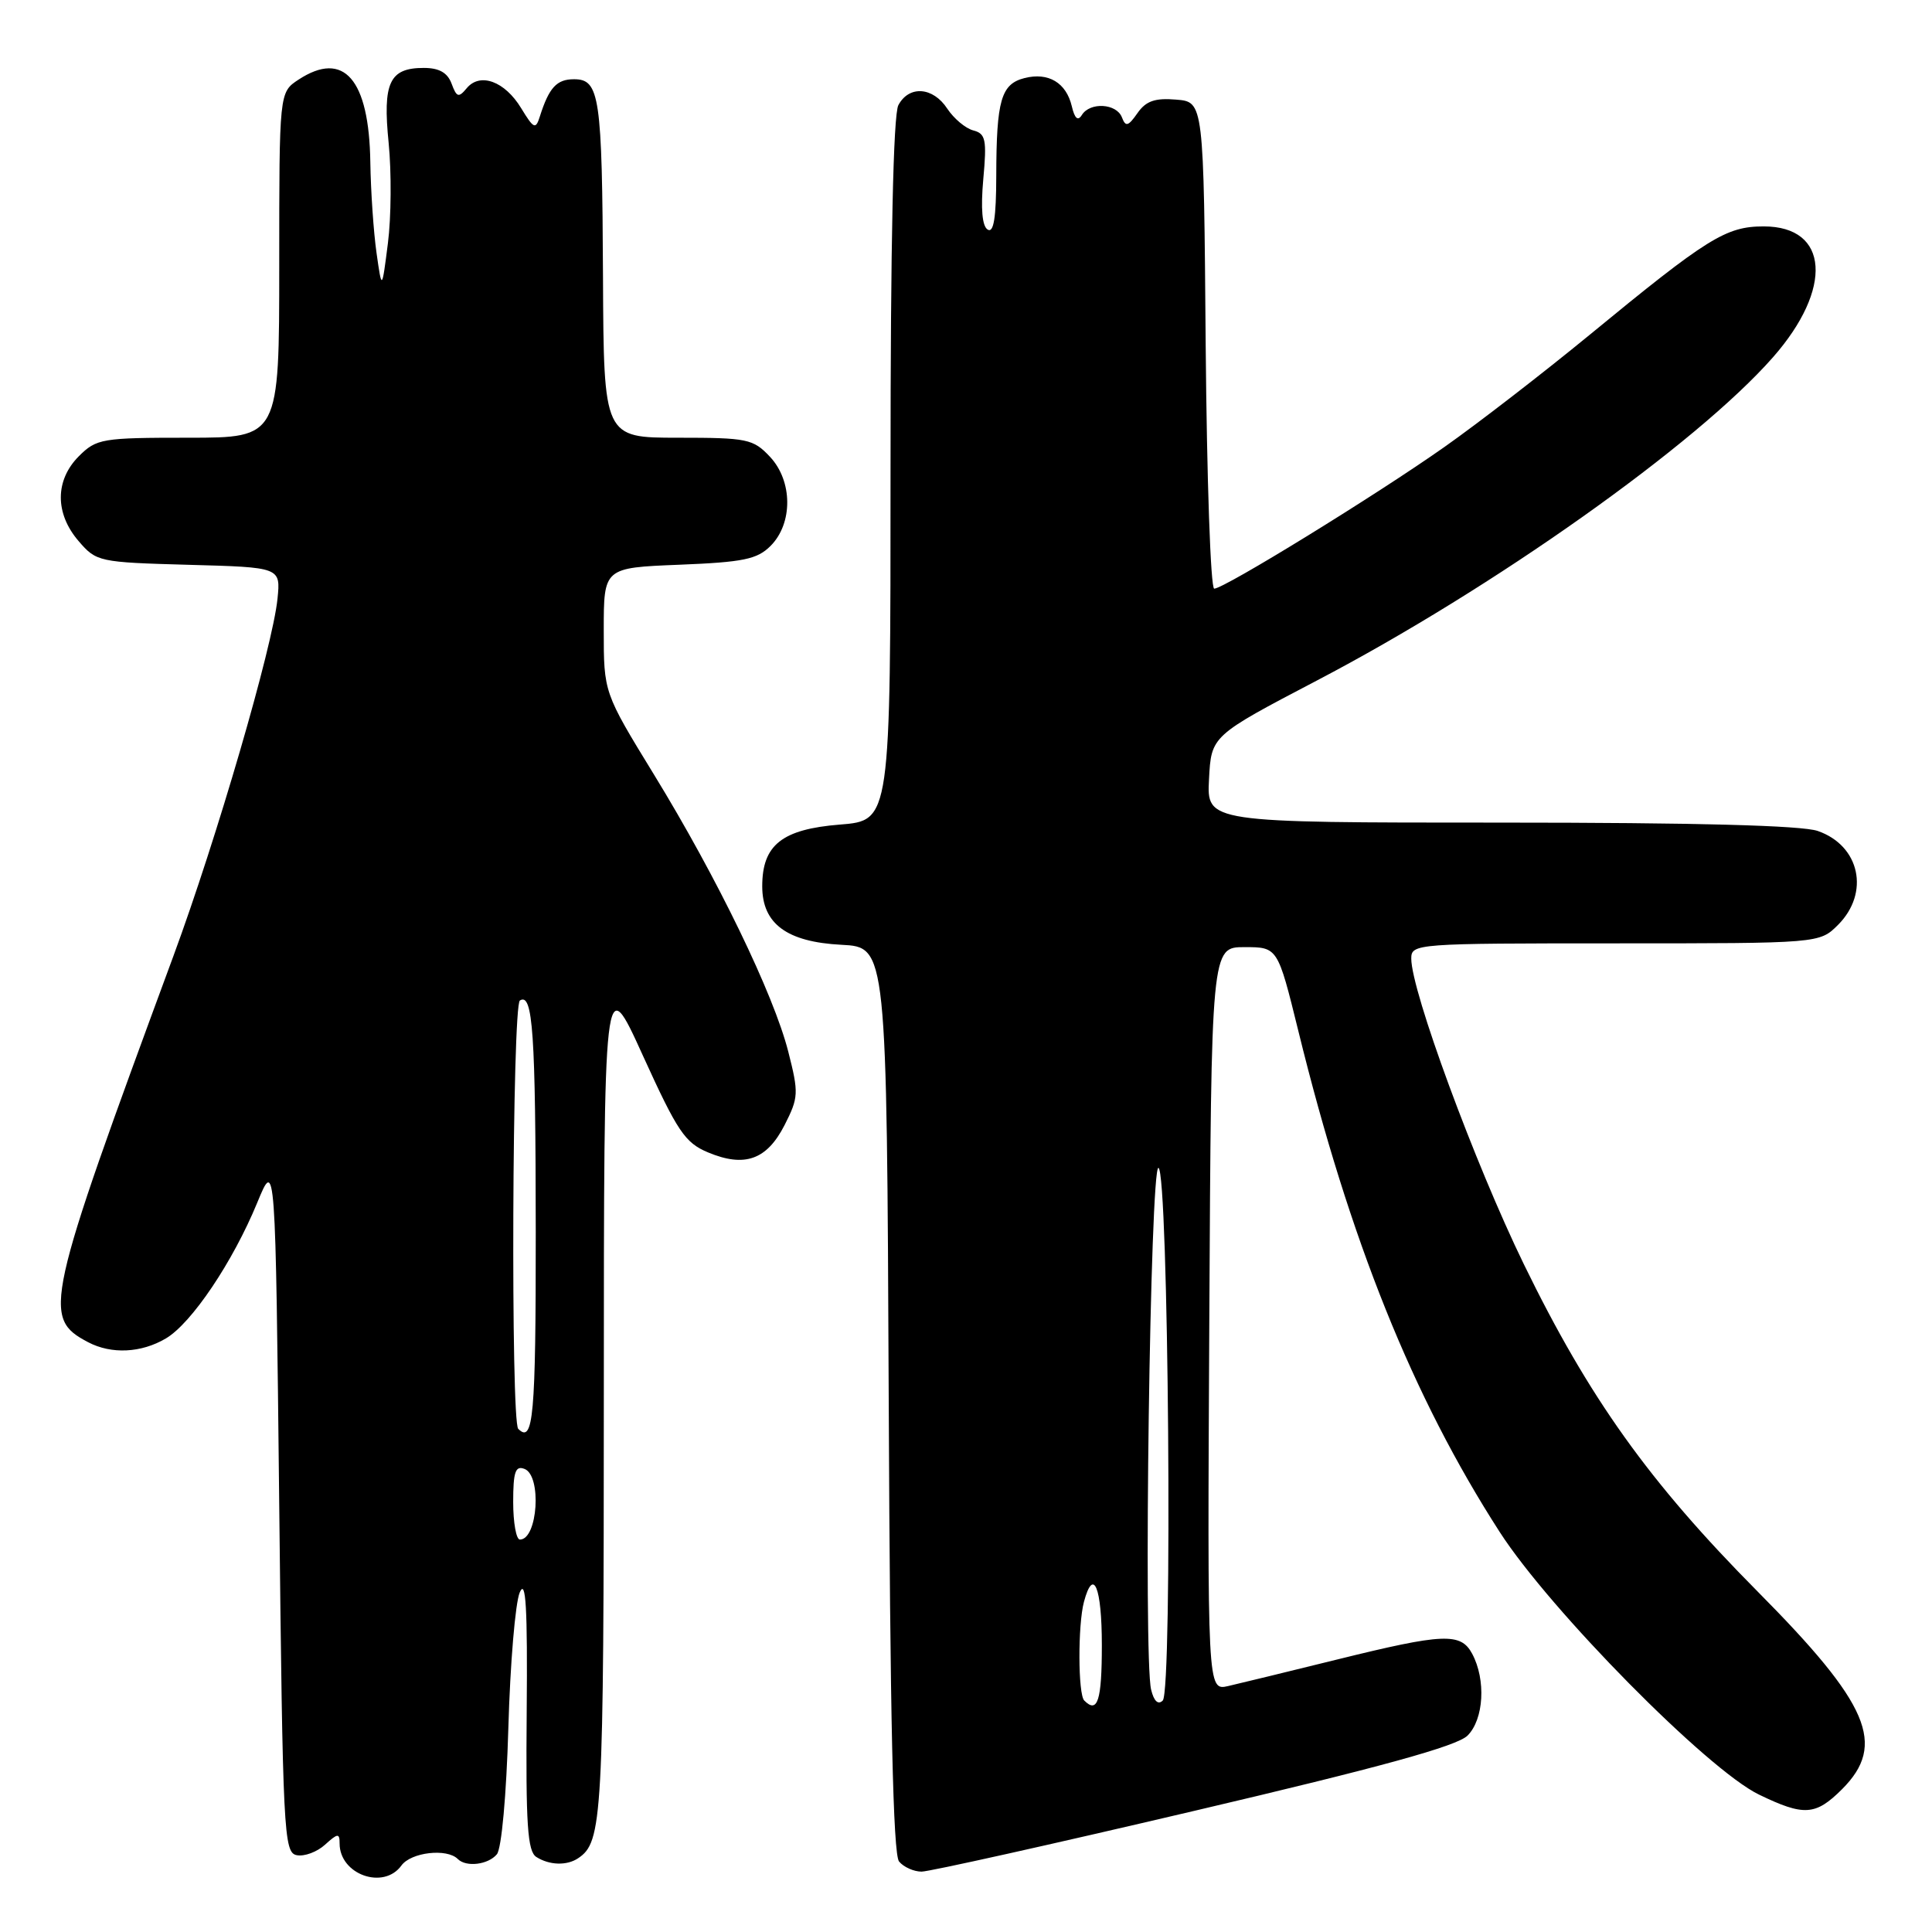 <?xml version="1.0" encoding="UTF-8" standalone="no"?>
<!DOCTYPE svg PUBLIC "-//W3C//DTD SVG 1.1//EN" "http://www.w3.org/Graphics/SVG/1.1/DTD/svg11.dtd" >
<svg xmlns="http://www.w3.org/2000/svg" xmlns:xlink="http://www.w3.org/1999/xlink" version="1.1" viewBox="0 0 256 256">
 <g >
 <path fill="currentColor"
d=" M 53.19 247.19 C 54.46 245.43 59.22 244.88 60.66 246.33 C 61.77 247.44 64.68 247.09 65.84 245.70 C 66.46 244.94 67.10 237.88 67.36 228.95 C 67.60 220.45 68.28 212.38 68.87 211.00 C 69.68 209.11 69.91 212.99 69.79 226.83 C 69.66 241.77 69.90 245.32 71.07 246.06 C 72.80 247.16 75.11 247.23 76.60 246.23 C 79.83 244.08 80.00 241.09 80.01 184.82 C 80.02 128.50 80.02 128.50 85.19 139.88 C 89.77 149.94 90.76 151.42 93.82 152.70 C 98.68 154.73 101.61 153.68 103.96 149.08 C 105.82 145.42 105.85 144.85 104.45 139.35 C 102.52 131.76 95.03 116.30 86.66 102.64 C 80.00 91.77 80.00 91.77 80.00 83.50 C 80.00 75.23 80.00 75.23 90.01 74.83 C 98.50 74.49 100.33 74.11 102.10 72.34 C 105.08 69.36 105.05 63.74 102.02 60.52 C 99.80 58.16 99.04 58.00 89.83 58.00 C 80.00 58.00 80.00 58.00 79.90 36.75 C 79.79 12.71 79.46 10.50 76.06 10.50 C 73.76 10.50 72.75 11.60 71.53 15.44 C 70.98 17.19 70.73 17.08 69.06 14.34 C 66.89 10.76 63.61 9.56 61.84 11.69 C 60.77 12.98 60.51 12.90 59.84 11.09 C 59.30 9.63 58.19 9.00 56.15 9.00 C 51.60 9.00 50.69 10.94 51.50 18.96 C 51.88 22.82 51.84 28.79 51.40 32.23 C 50.60 38.50 50.60 38.50 49.89 33.50 C 49.50 30.75 49.13 25.35 49.07 21.50 C 48.91 10.48 45.56 6.62 39.56 10.55 C 37.00 12.23 37.00 12.23 37.00 35.12 C 37.00 58.00 37.00 58.00 24.95 58.00 C 13.50 58.00 12.79 58.12 10.45 60.45 C 7.28 63.63 7.26 68.03 10.41 71.69 C 12.77 74.44 13.08 74.51 25.00 74.84 C 37.19 75.17 37.19 75.17 36.77 79.34 C 36.13 85.67 28.70 111.17 22.98 126.67 C 5.94 172.85 5.55 174.62 11.68 177.85 C 14.76 179.47 18.72 179.28 21.98 177.35 C 25.39 175.34 30.86 167.20 34.09 159.35 C 36.50 153.50 36.50 153.50 37.00 199.49 C 37.47 242.98 37.60 245.49 39.32 245.82 C 40.33 246.02 42.02 245.39 43.07 244.43 C 44.76 242.90 45.00 242.88 45.00 244.27 C 45.00 248.39 50.83 250.46 53.19 247.19 Z  M 158.24 239.95 C 183.01 234.14 193.04 231.37 194.45 229.98 C 196.62 227.83 196.92 222.59 195.07 219.13 C 193.56 216.31 191.27 216.41 177.19 219.89 C 170.76 221.48 164.26 223.06 162.74 223.41 C 159.98 224.04 159.98 224.04 160.24 174.77 C 160.50 125.50 160.50 125.50 164.90 125.50 C 169.30 125.50 169.30 125.50 172.03 136.58 C 178.85 164.36 187.20 185.12 198.72 203.00 C 205.40 213.37 226.26 234.50 233.07 237.79 C 239.04 240.68 240.57 240.58 244.08 237.08 C 249.99 231.16 247.71 225.82 232.87 210.86 C 218.53 196.40 210.54 185.22 201.91 167.50 C 195.41 154.15 187.00 131.31 187.00 127.02 C 187.00 125.04 187.59 125.00 214.05 125.00 C 241.09 125.00 241.09 125.00 243.55 122.55 C 247.79 118.30 246.45 112.05 240.87 110.11 C 238.77 109.37 224.62 109.00 198.80 109.00 C 159.90 109.00 159.90 109.00 160.20 103.25 C 160.50 97.50 160.50 97.50 174.50 90.17 C 197.94 77.90 224.78 58.88 234.92 47.35 C 242.93 38.25 242.36 30.00 233.71 30.00 C 228.69 30.00 226.28 31.50 210.57 44.42 C 204.48 49.42 195.85 56.09 191.39 59.23 C 182.29 65.64 162.20 78.00 160.89 78.00 C 160.41 78.00 159.91 63.49 159.76 45.75 C 159.50 13.50 159.50 13.50 155.85 13.20 C 153.05 12.96 151.84 13.38 150.72 14.99 C 149.49 16.75 149.15 16.84 148.66 15.55 C 147.95 13.70 144.43 13.49 143.35 15.24 C 142.83 16.08 142.40 15.71 142.02 14.08 C 141.28 10.96 138.93 9.55 135.77 10.34 C 132.65 11.13 132.03 13.25 132.01 23.31 C 132.00 28.84 131.67 30.92 130.87 30.42 C 130.14 29.97 129.94 27.65 130.29 23.75 C 130.77 18.49 130.61 17.71 128.96 17.28 C 127.93 17.01 126.39 15.71 125.52 14.40 C 123.63 11.51 120.46 11.28 119.04 13.93 C 118.36 15.19 118.00 32.21 118.00 62.30 C 118.00 108.73 118.00 108.73 111.29 109.26 C 103.61 109.88 101.00 111.96 101.00 117.44 C 101.00 122.41 104.27 124.82 111.50 125.19 C 117.50 125.50 117.50 125.50 117.76 185.41 C 117.94 227.63 118.34 245.71 119.13 246.66 C 119.74 247.40 121.09 248.00 122.11 248.00 C 123.14 248.00 139.40 244.38 158.24 239.95 Z  M 68.00 199.03 C 68.00 195.03 68.29 194.17 69.50 194.64 C 71.81 195.52 71.26 204.00 68.89 204.00 C 68.40 204.00 68.00 201.76 68.00 199.03 Z  M 68.67 189.33 C 67.66 188.32 67.87 133.20 68.89 132.57 C 70.61 131.50 70.97 136.79 70.99 163.25 C 71.00 187.67 70.67 191.34 68.67 189.33 Z  M 143.67 225.33 C 142.84 224.51 142.81 215.30 143.63 212.25 C 144.88 207.58 146.00 210.29 146.00 218.00 C 146.00 225.35 145.44 227.11 143.67 225.33 Z  M 152.53 223.89 C 151.49 219.66 152.41 154.48 153.50 154.75 C 154.84 155.08 155.39 224.01 154.07 225.33 C 153.46 225.94 152.90 225.42 152.53 223.89 Z "/>
</g>
</svg>